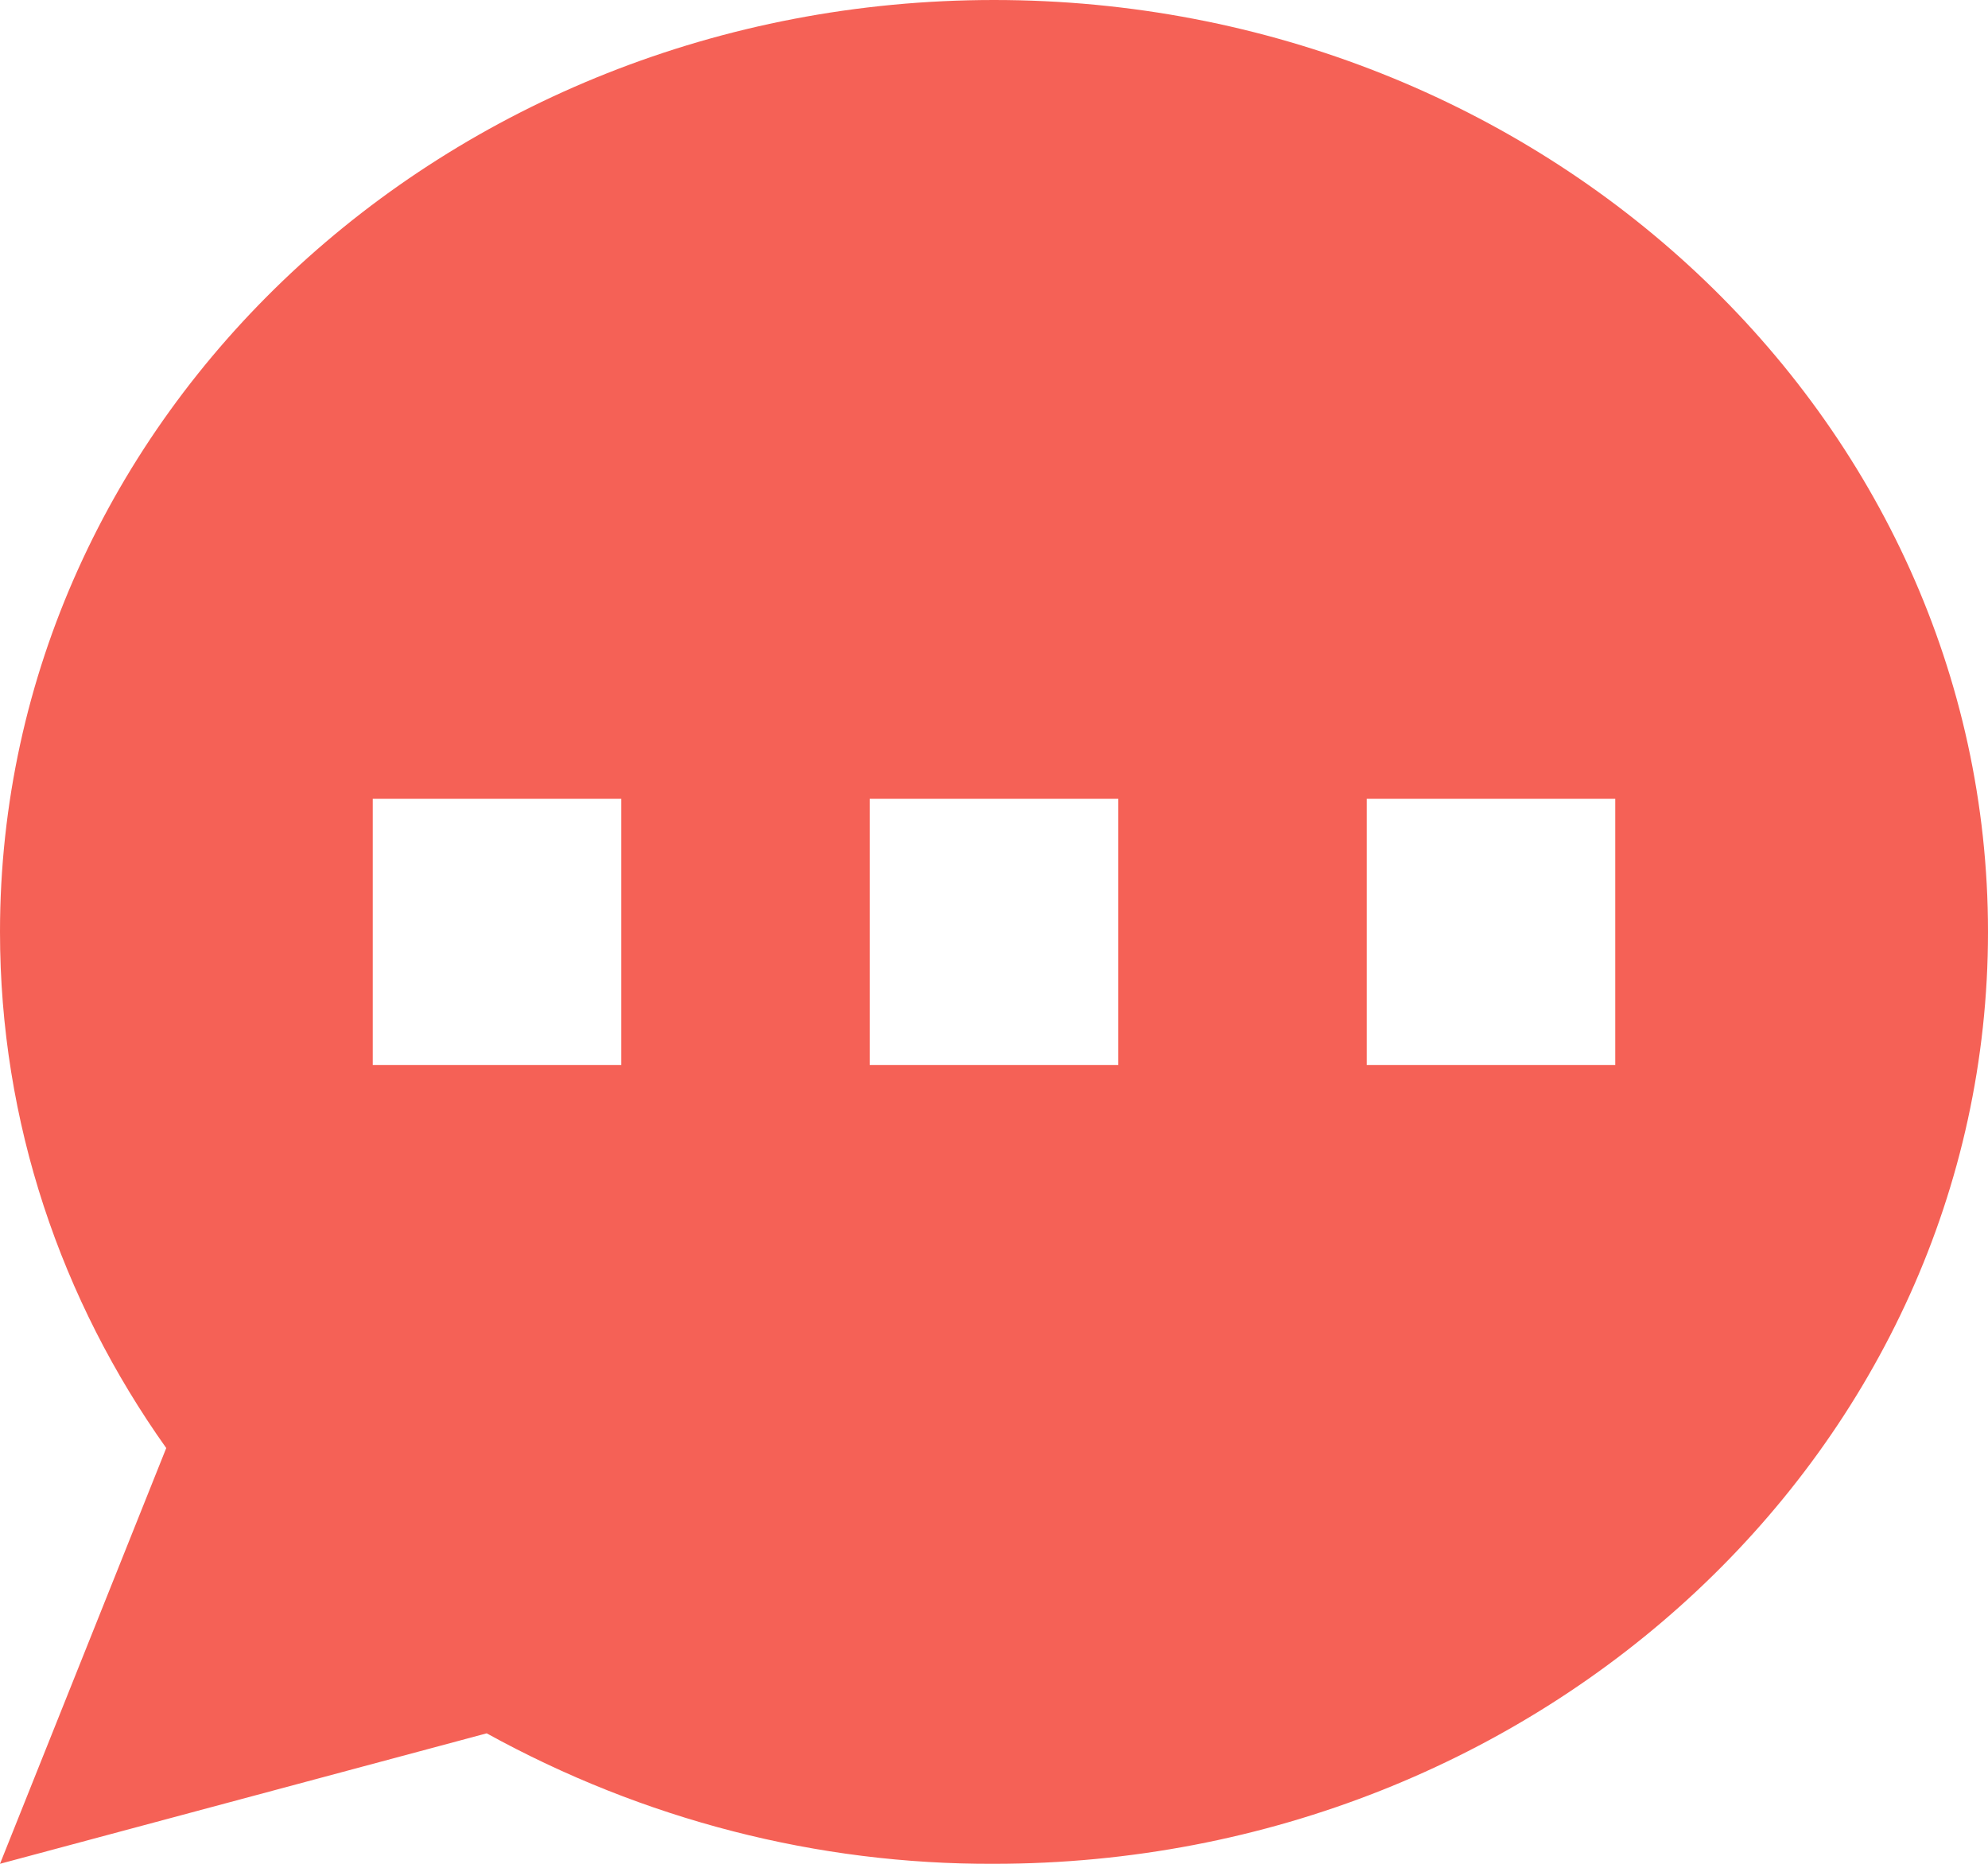 <svg width="16" height="15" viewBox="0 0 16 15" fill="none" xmlns="http://www.w3.org/2000/svg">
<path fill-rule="evenodd" clip-rule="evenodd" d="M16 7.5C16 11.642 12.418 15 8 15C6.58 15.006 5.18 14.646 3.917 13.95L0 15L1.338 11.654C0.493 10.465 0 9.036 0 7.5C0 3.358 3.582 0 8 0C12.418 0 16 3.358 16 7.5ZM5 6.429H3V8.571H5V6.429ZM13 6.429H11V8.571H13V6.429ZM7 6.429H9V8.571H7V6.429Z" fill="#F56156"/>
</svg>
